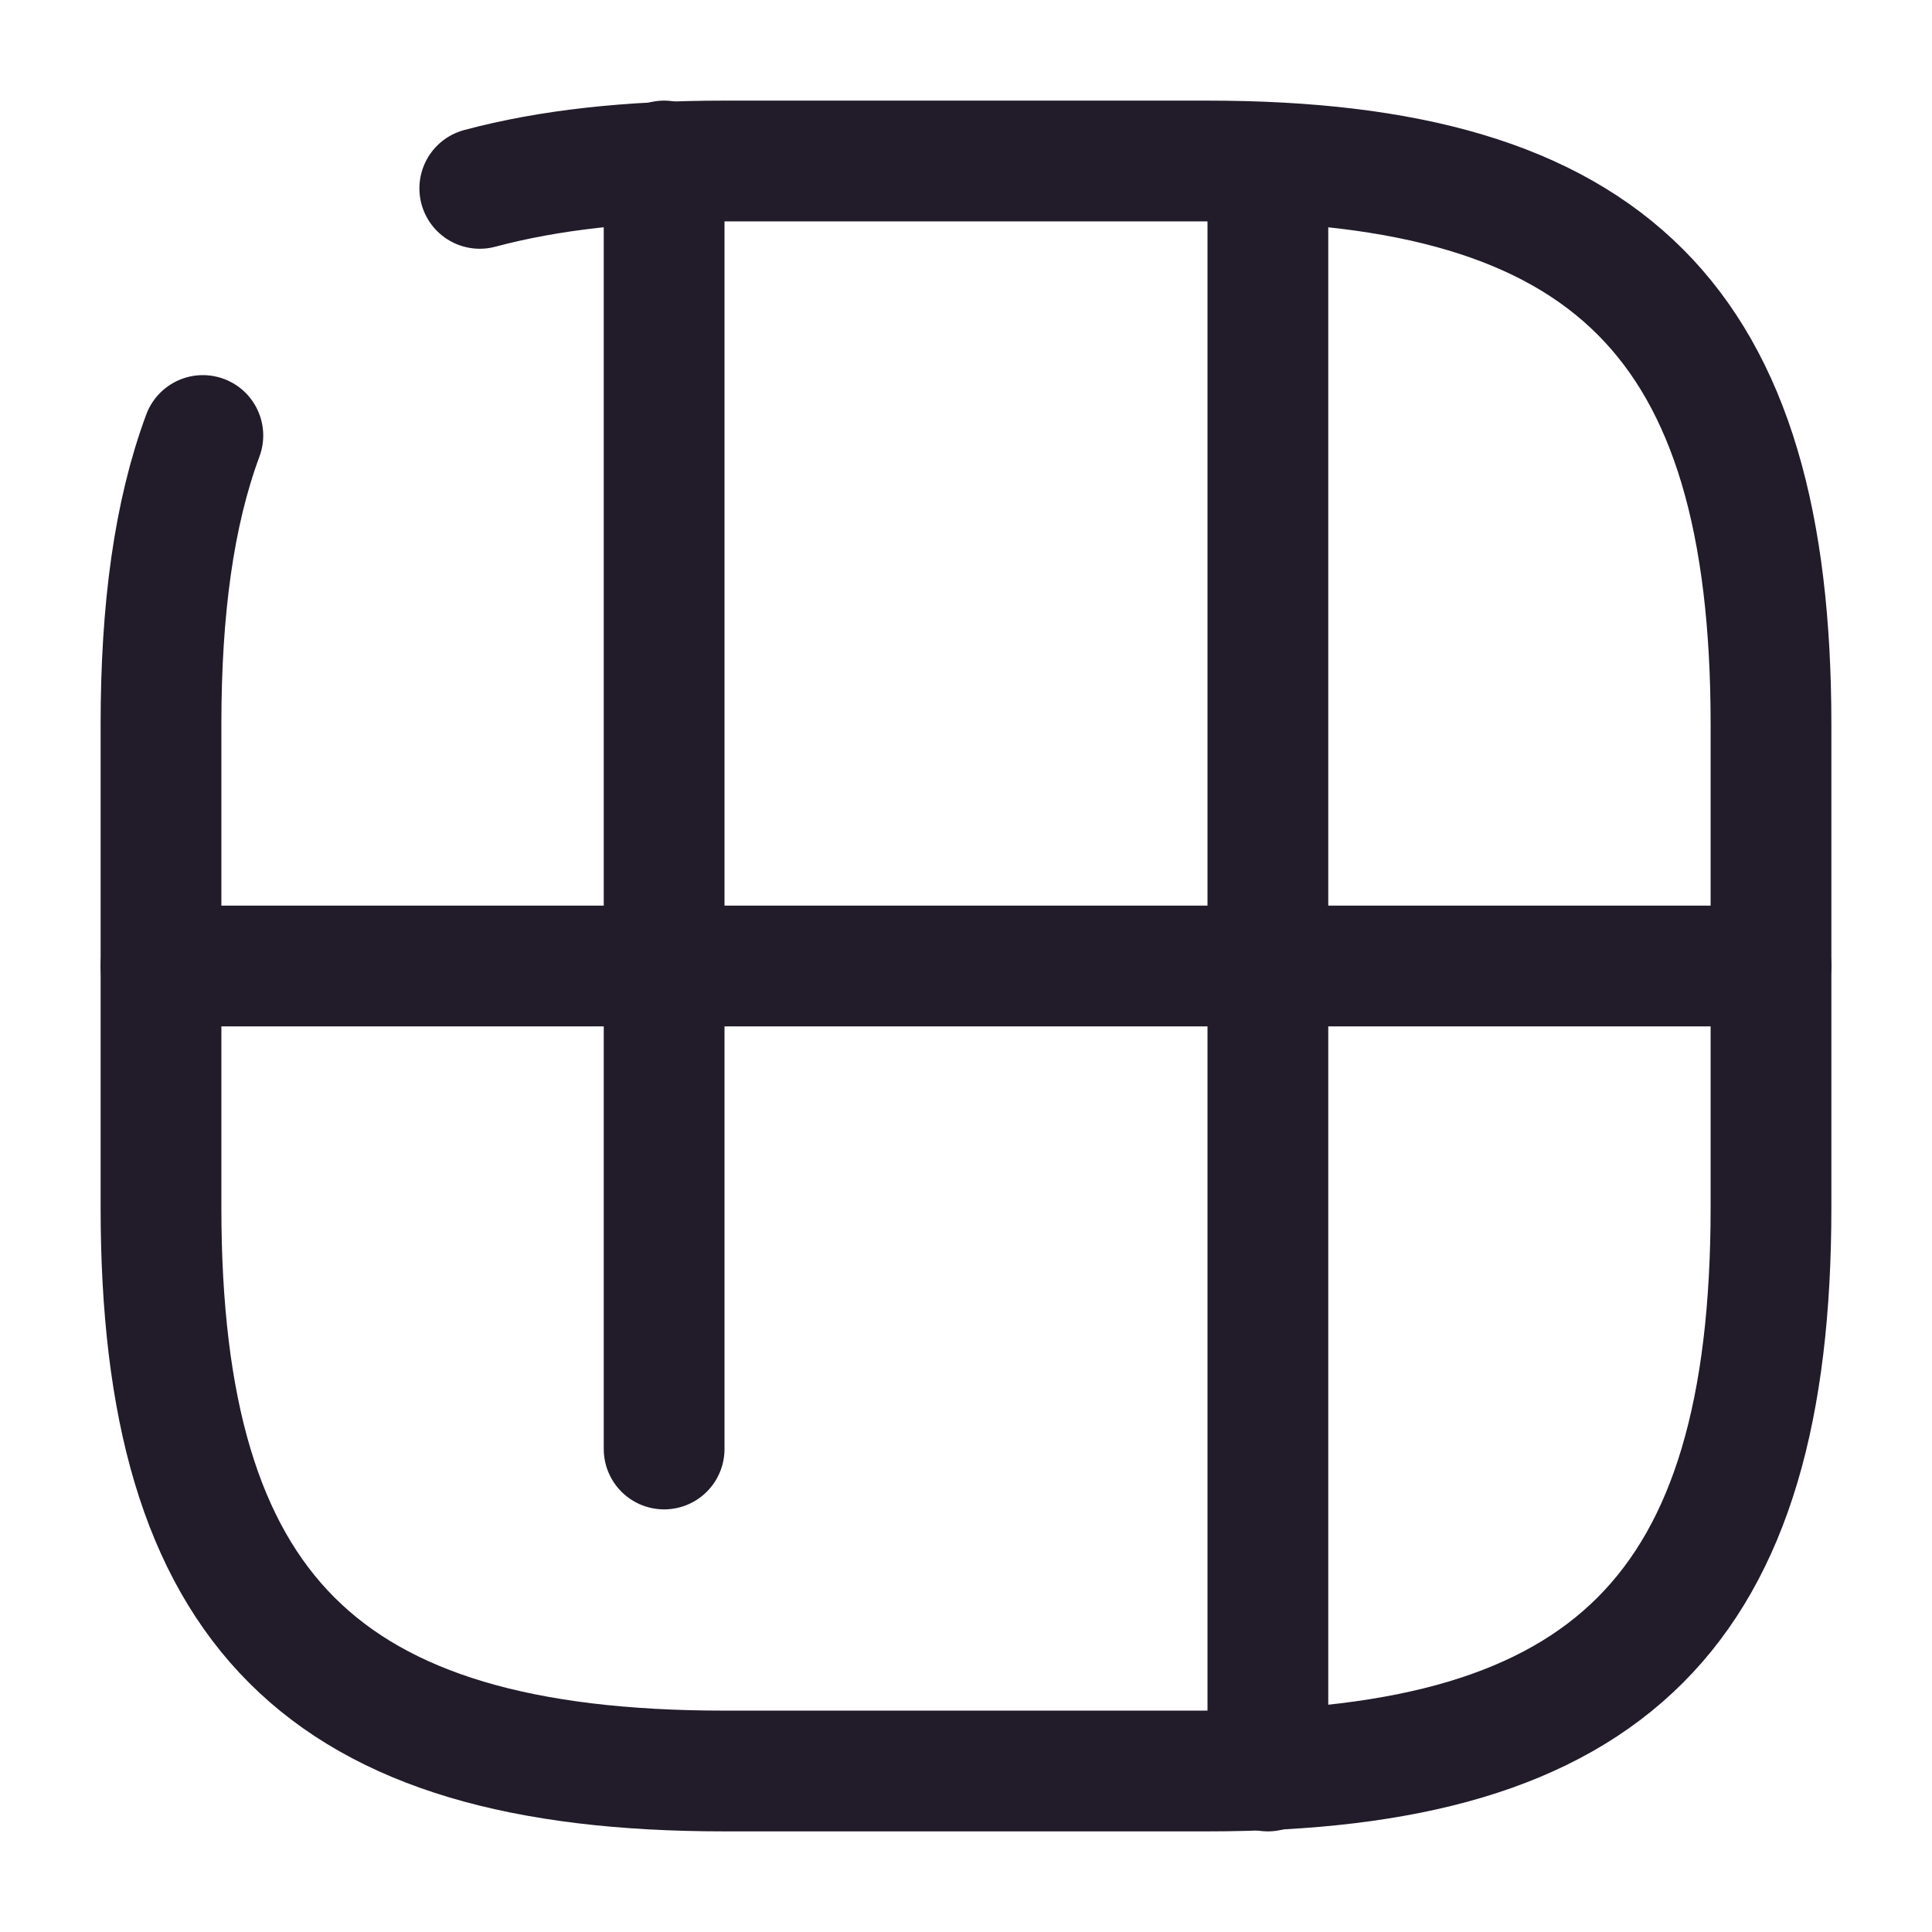 <svg width="24" height="24" viewBox="0 0 24 24" fill="none" xmlns="http://www.w3.org/2000/svg">
<path d="M2.52 5.41C2.16 6.38 2 7.57 2 9V15C2 20 4 22 9 22H15C20 22 22 20 22 15V9C22 4 20 2 15 2H9C7.82 2 6.82 2.11 5.96 2.34" stroke="#211B2A" stroke-width="1.5" stroke-linecap="round" stroke-linejoin="round"/>
<path d="M2 12H22" stroke="#211B2A" stroke-width="1.5" stroke-linecap="round" stroke-linejoin="round"/>
<path d="M8.25 12V18" stroke="#211B2A" stroke-width="1.5" stroke-linecap="round" stroke-linejoin="round"/>
<path d="M15.75 22V12" stroke="#211B2A" stroke-width="1.5" stroke-linecap="round" stroke-linejoin="round"/>
<path d="M8.25 12V2" stroke="#211B2A" stroke-width="1.5" stroke-linecap="round" stroke-linejoin="round"/>
<path d="M15.75 12V2.54" stroke="#211B2A" stroke-width="1.5" stroke-linecap="round" stroke-linejoin="round"/>
</svg>
